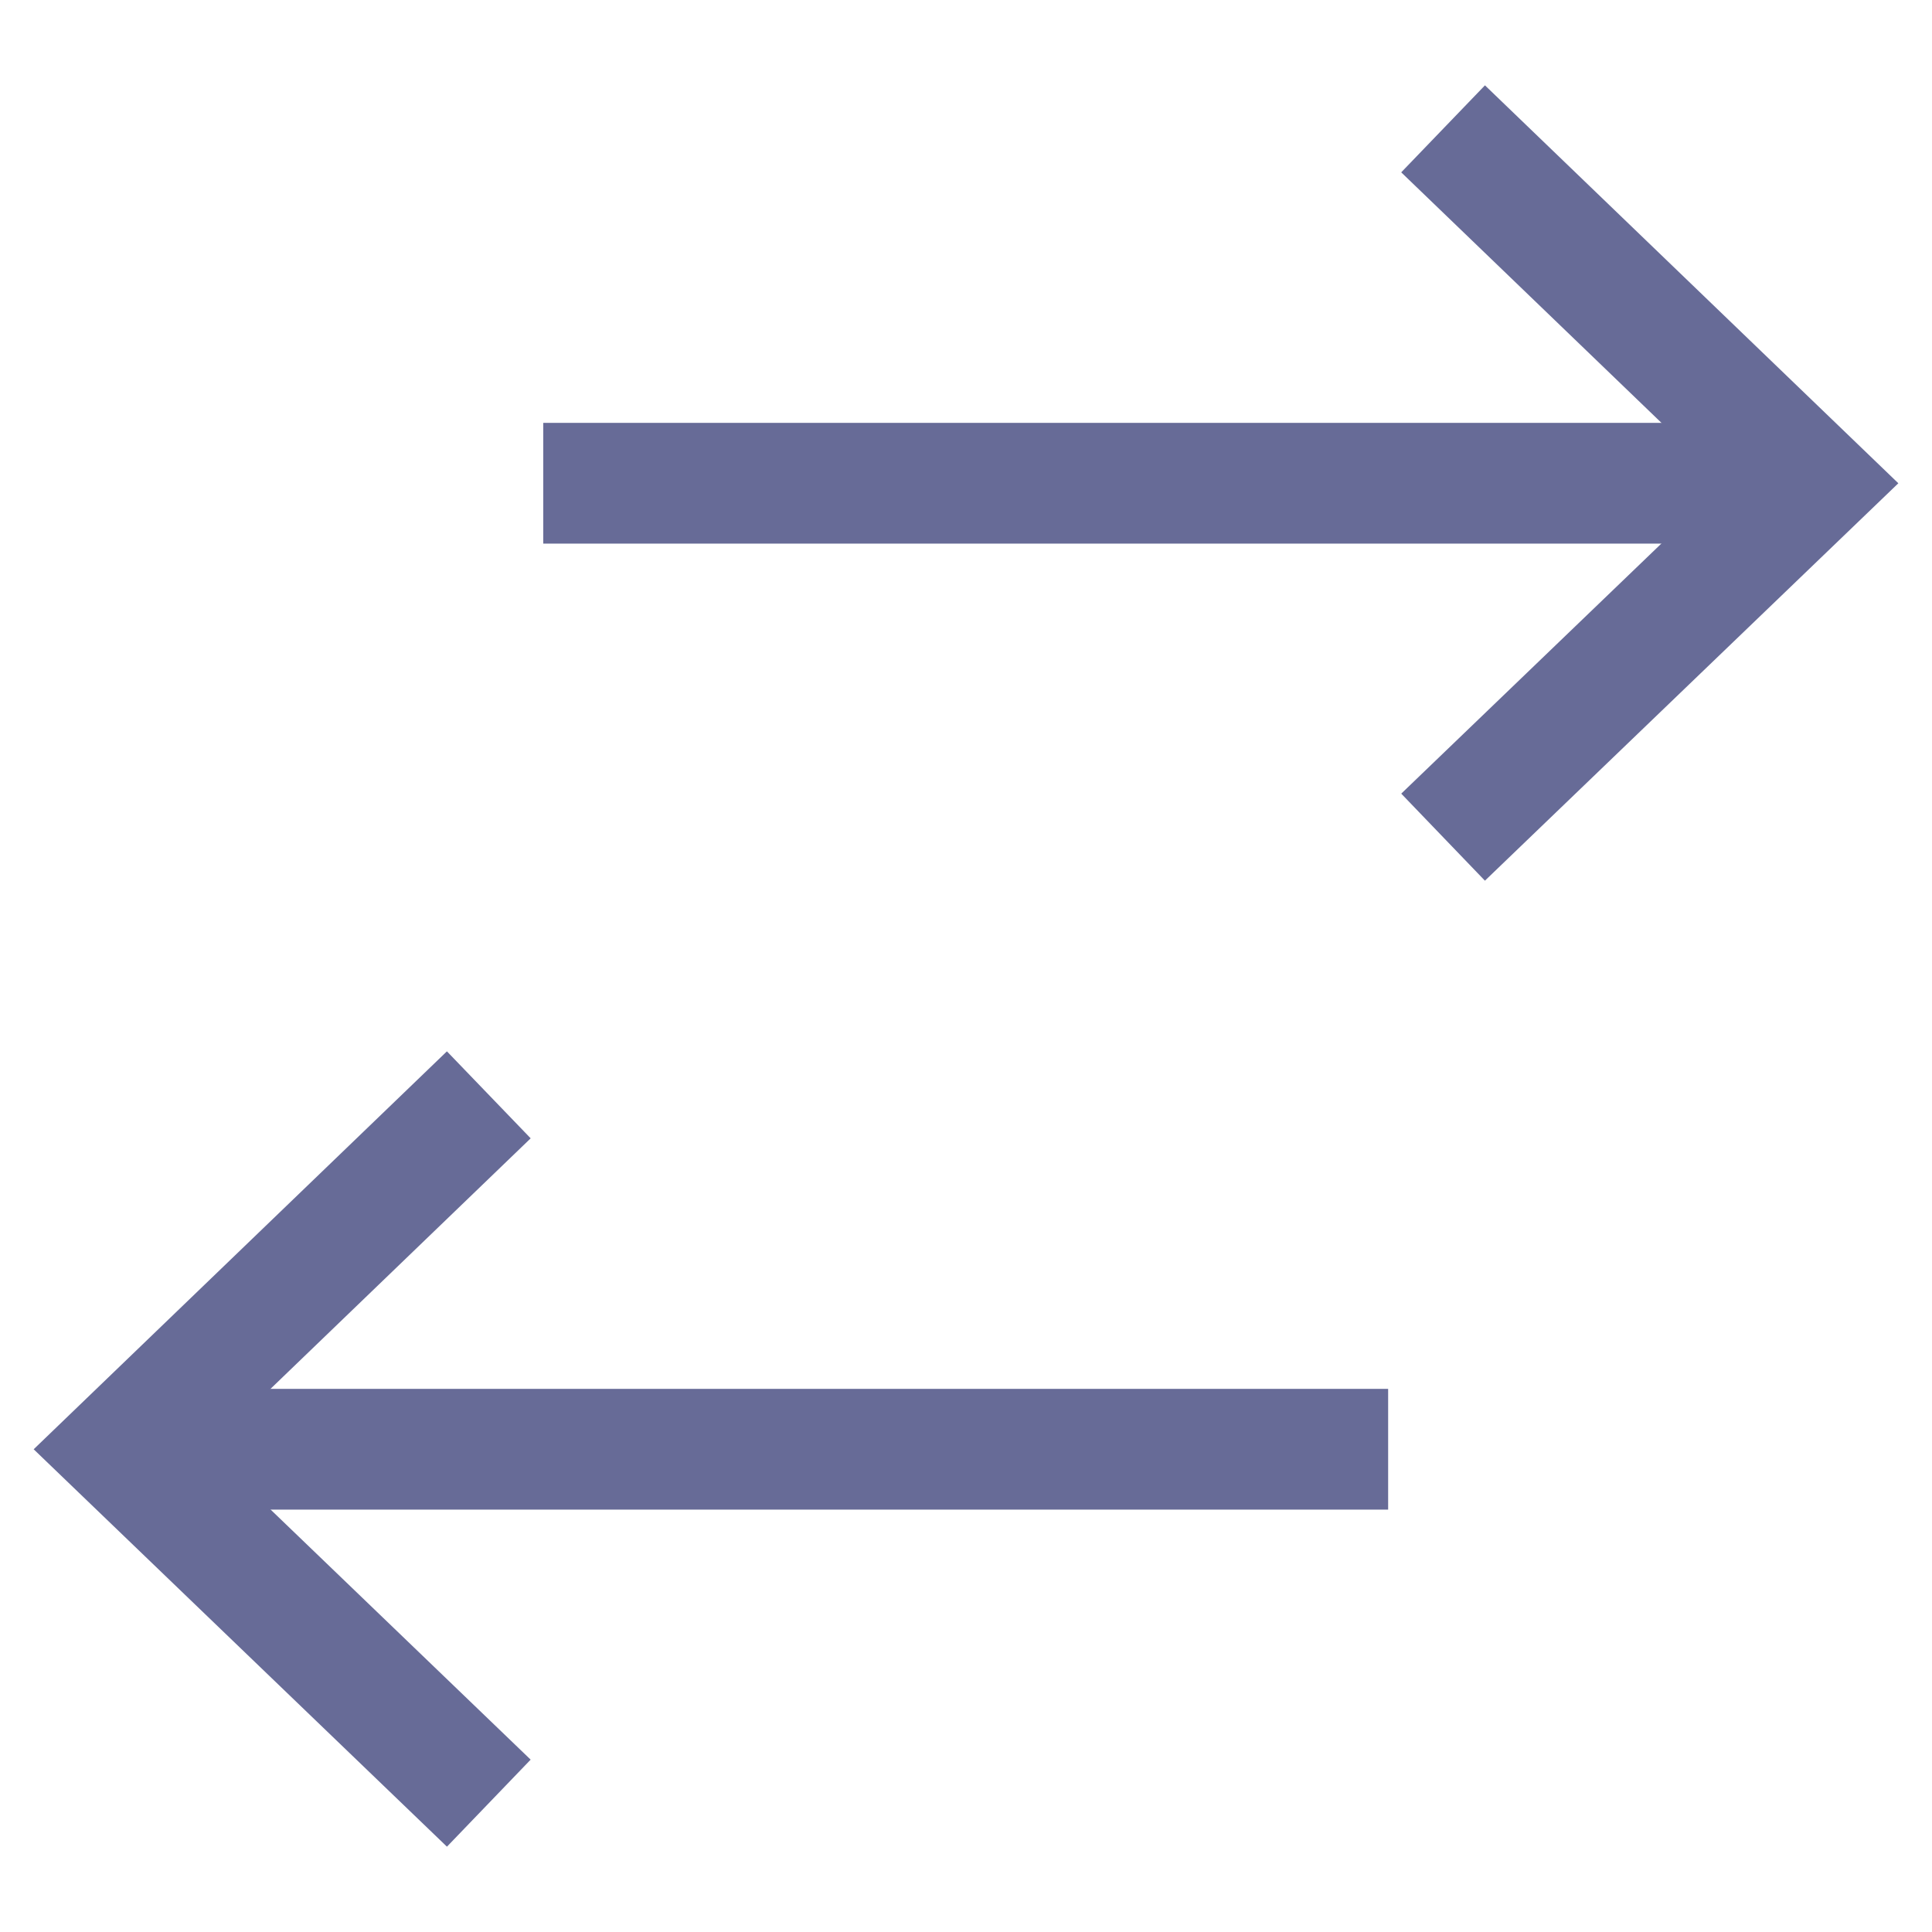 <svg width="16" height="16" viewBox="0 0 16 16" fill="none" xmlns="http://www.w3.org/2000/svg">
    <path
        d="M4.048 9.067L1 12.002L4.048 14.933"
        stroke="#676B97"
        strokeLinecap="round"
        strokeLinejoin="round"
    />
    <path
        d="M11.496 12.002L1.315 12.002"
        stroke="#676B97"
        strokeLinecap="round"
        strokeLinejoin="round"
    />
    <path
        d="M11.951 1.067L15 4.002L11.951 6.933"
        stroke="#676B97"
        strokeLinecap="round"
        strokeLinejoin="round"
    />
    <path
        d="M4.499 4.002L14.68 4.002"
        stroke="#676B97"
        strokeLinecap="round"
        strokeLinejoin="round"
    />
</svg>